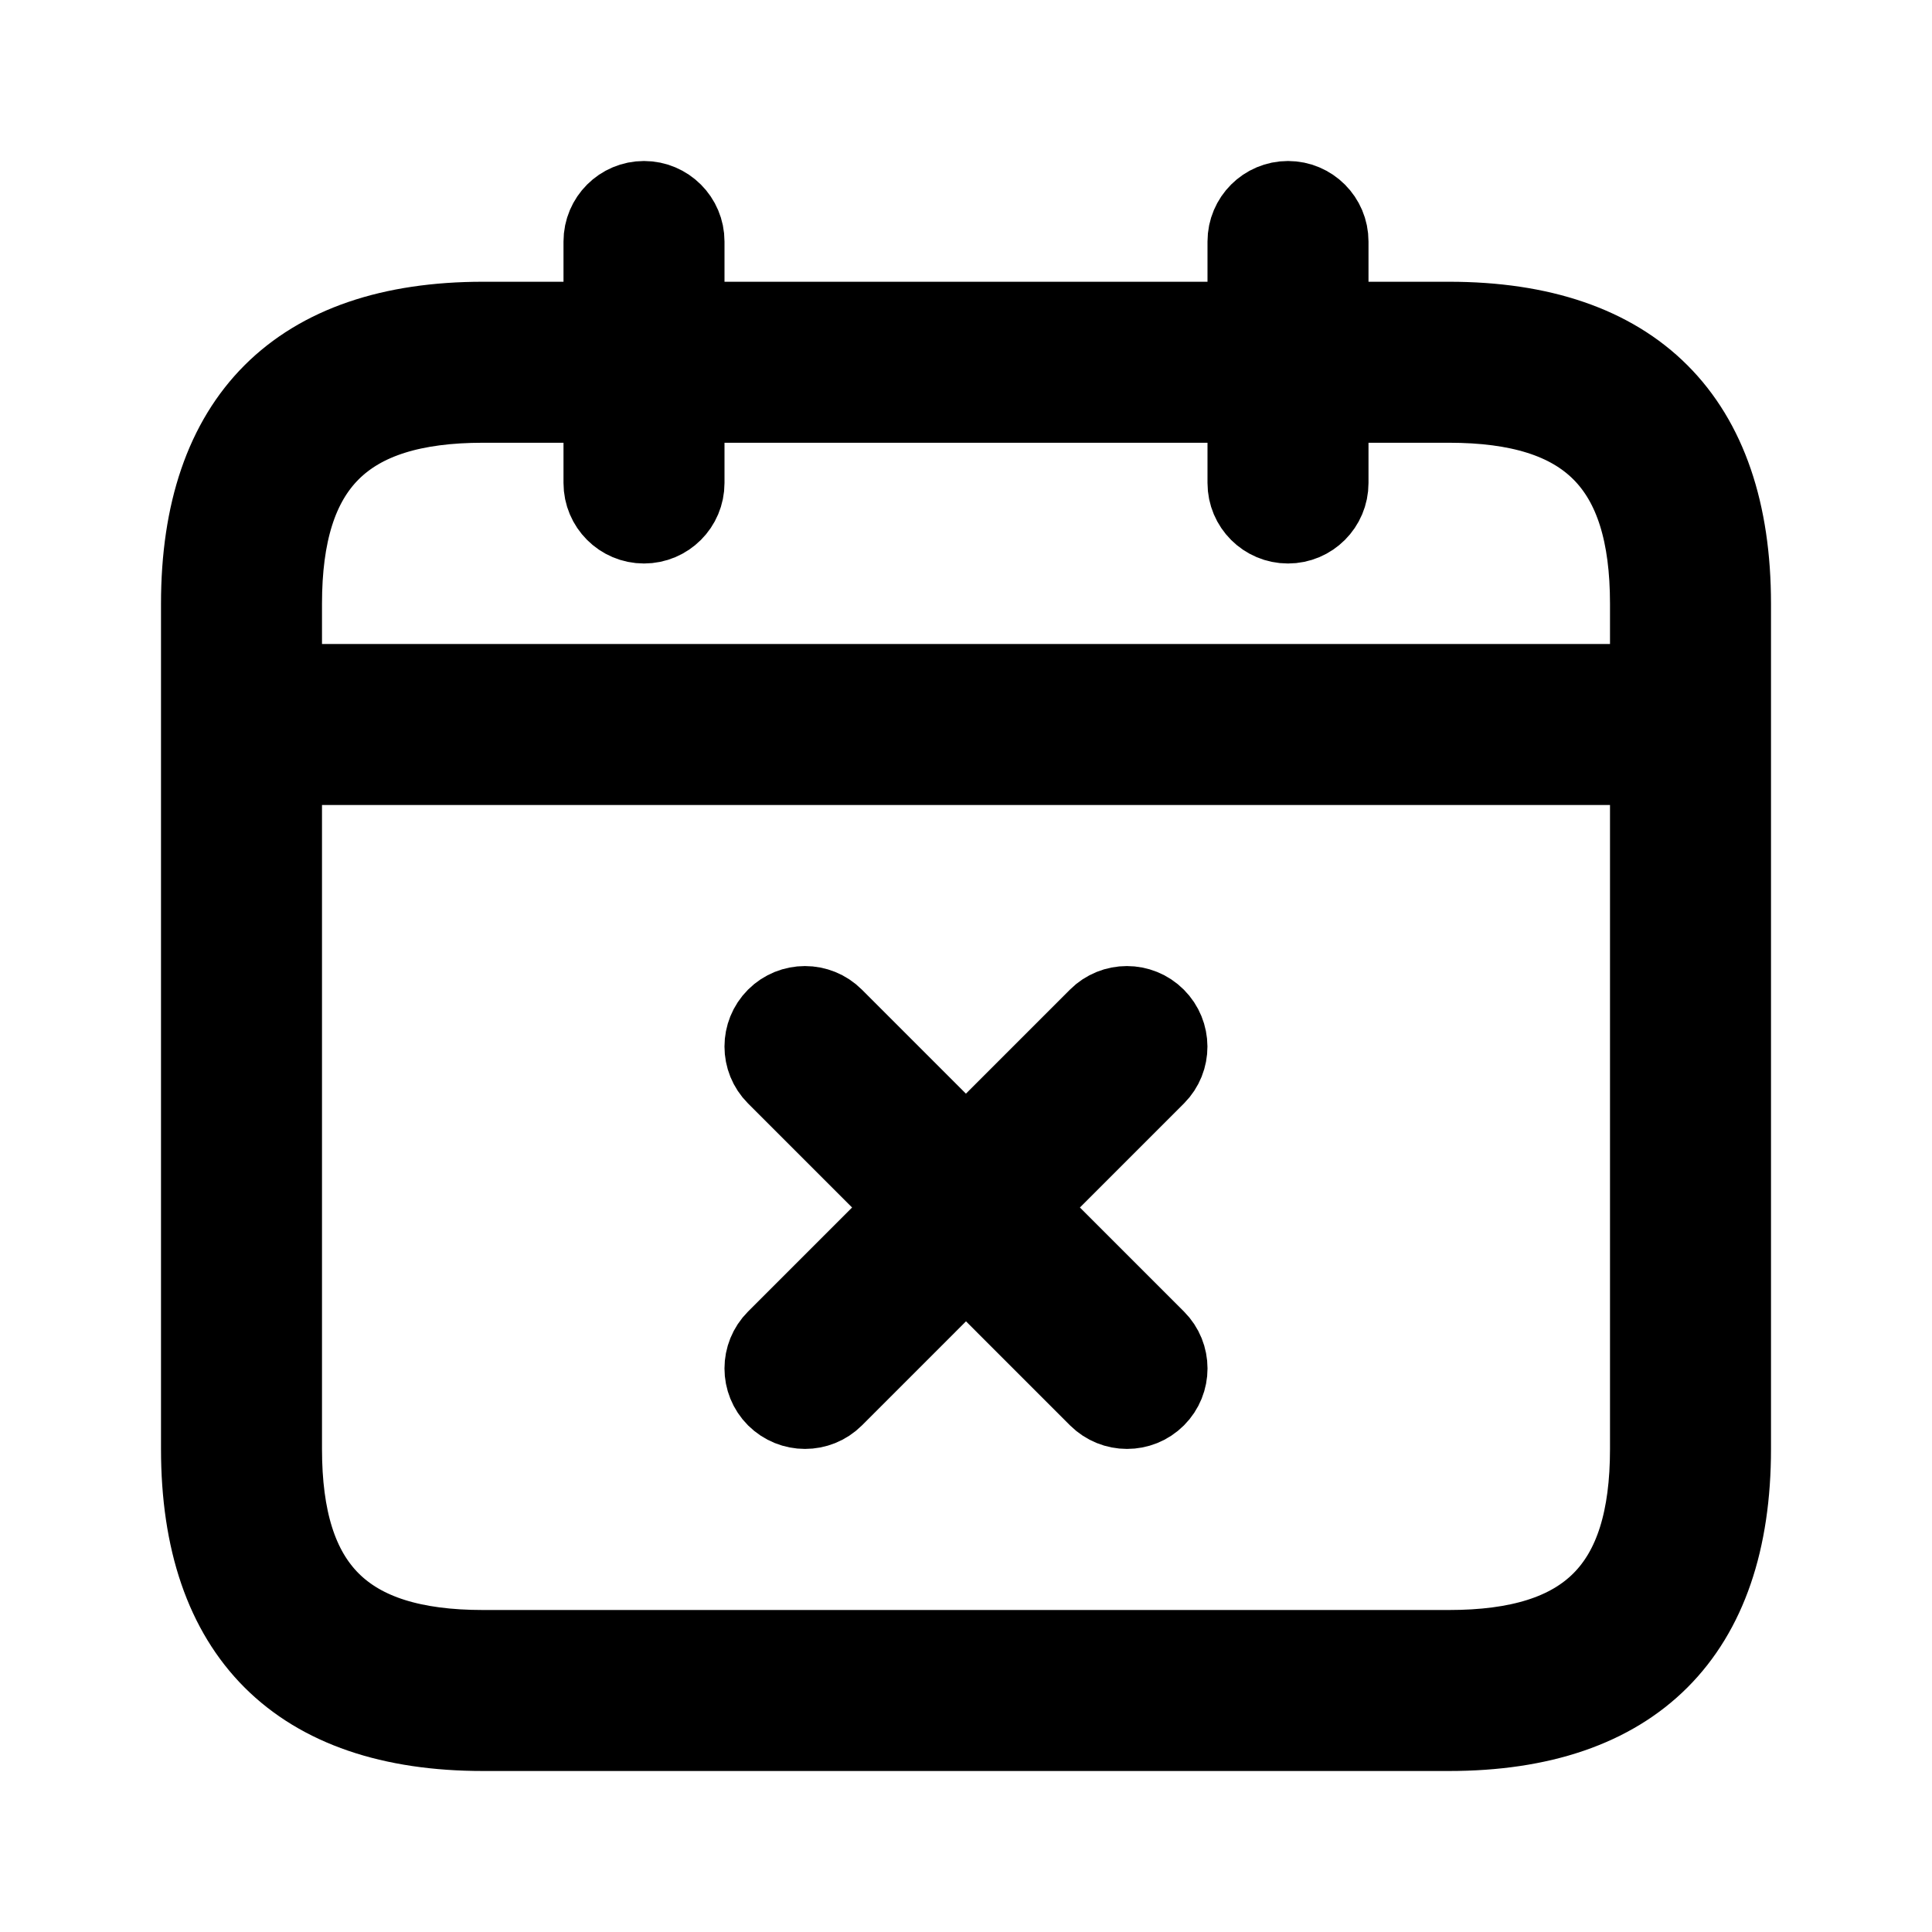 <svg viewBox="0 0 24 24" fill="currentColor" stroke="currentColor" xmlns="http://www.w3.org/2000/svg">
<path d="M18 4H16.5V3C16.5 2.724 16.276 2.5 16 2.5C15.724 2.5 15.5 2.724 15.5 3V4H8.5V3C8.5 2.724 8.276 2.5 8 2.5C7.724 2.5 7.5 2.724 7.5 3V4H6C3.71 4 2.5 5.21 2.5 7.5V18C2.5 20.29 3.71 21.5 6 21.5H18C20.29 21.5 21.5 20.29 21.5 18V7.5C21.5 5.21 20.29 4 18 4ZM6 5H7.5V6C7.5 6.276 7.724 6.5 8 6.5C8.276 6.5 8.5 6.276 8.5 6V5H15.5V6C15.5 6.276 15.724 6.5 16 6.5C16.276 6.5 16.5 6.276 16.5 6V5H18C19.729 5 20.5 5.771 20.5 7.5V8.5H3.5V7.5C3.5 5.771 4.271 5 6 5ZM18 20.5H6C4.271 20.5 3.5 19.729 3.5 18V9.5H20.5V18C20.5 19.729 19.729 20.5 18 20.5ZM14.354 13.354L12.708 15L14.354 16.646C14.549 16.841 14.549 17.158 14.354 17.353C14.256 17.451 14.128 17.499 14 17.499C13.872 17.499 13.744 17.45 13.646 17.353L12 15.707L10.354 17.353C10.256 17.451 10.128 17.499 10 17.499C9.872 17.499 9.744 17.45 9.646 17.353C9.451 17.158 9.451 16.841 9.646 16.646L11.292 15L9.646 13.354C9.451 13.159 9.451 12.842 9.646 12.647C9.841 12.452 10.158 12.452 10.353 12.647L11.999 14.293L13.645 12.647C13.84 12.452 14.157 12.452 14.352 12.647C14.547 12.842 14.549 13.158 14.354 13.354Z" />
</svg>

